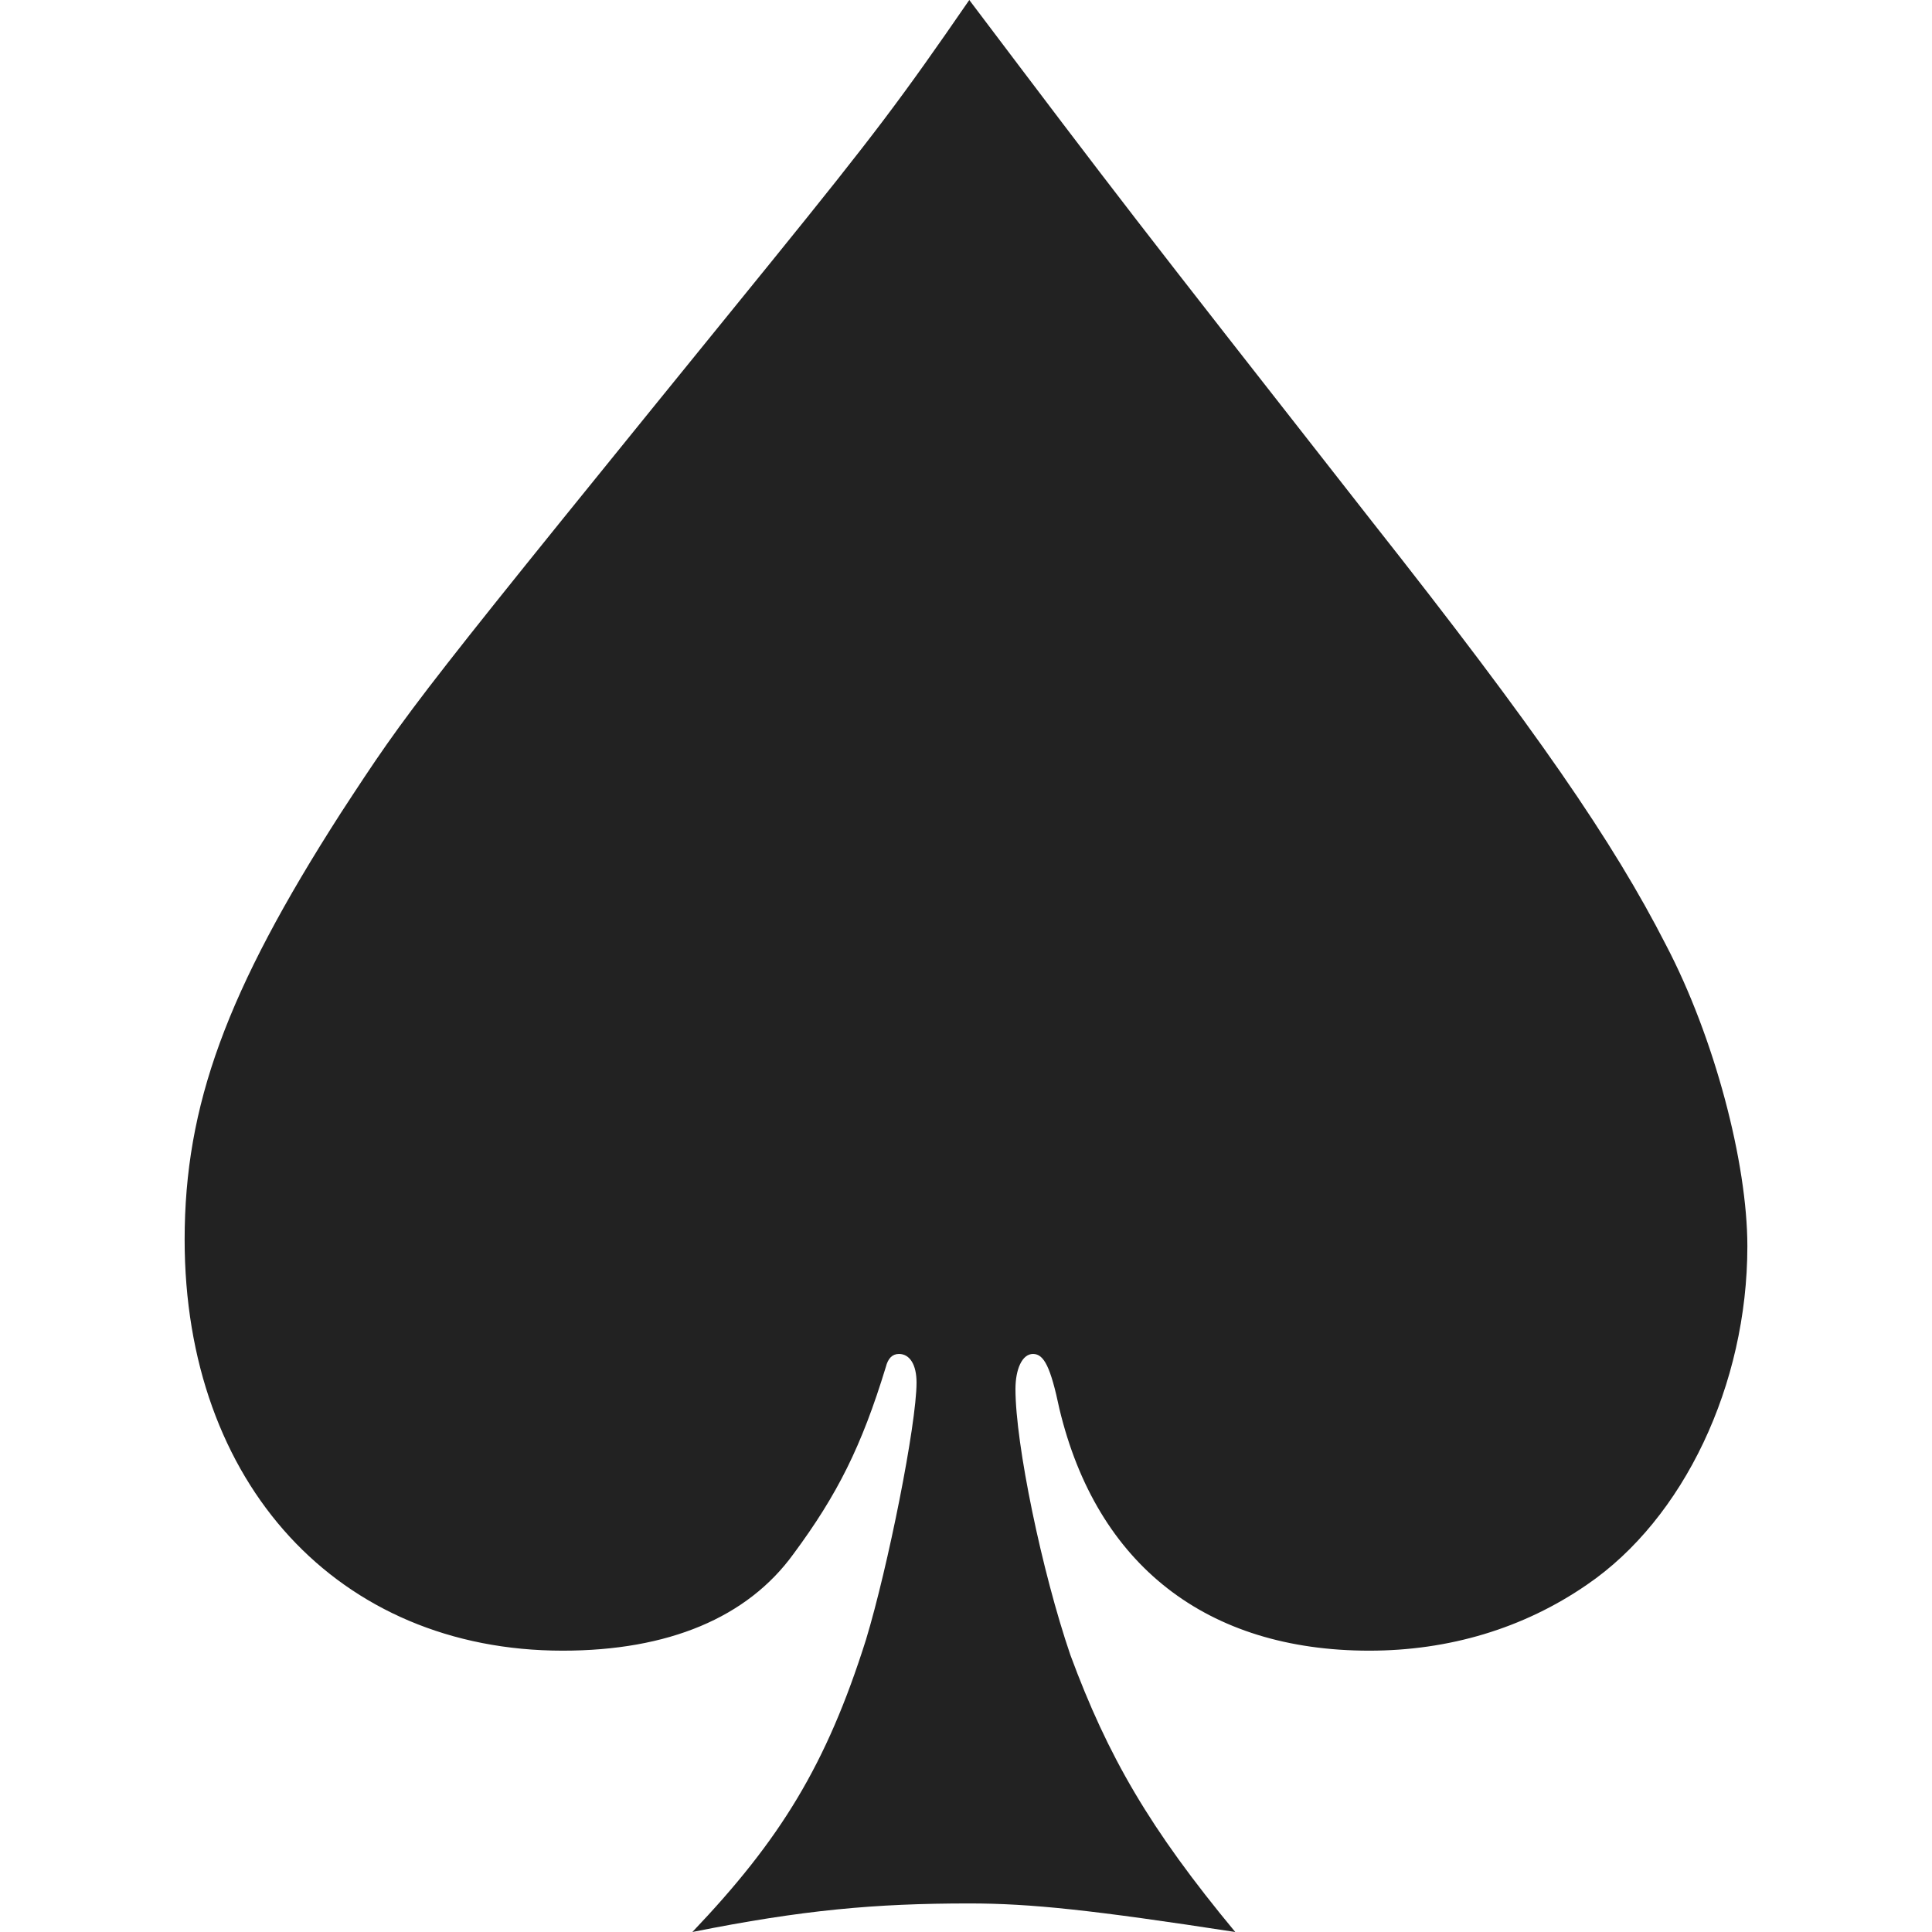 <?xml version="1.0" encoding="UTF-8"?>
<!DOCTYPE svg PUBLIC "-//W3C//DTD SVG 1.1//EN" "http://www.w3.org/Graphics/SVG/1.1/DTD/svg11.dtd">
<svg version="1.1" xmlns="http://www.w3.org/2000/svg" xmlns:xlink="http://www.w3.org/1999/xlink" x="0" y="0" width="60" height="60" viewBox="0, 0, 60, 60">
  <g id="Layer_1">
    <path d="M30.102,0 C27.986,3.072 27.167,4.164 23.959,8.123 C12.765,21.911 12.765,21.911 10.58,25.256 C7.031,30.785 5.734,34.334 5.734,38.498 C5.734,46.075 10.512,51.263 17.474,51.263 C20.751,51.263 23.208,50.239 24.642,48.259 C26.007,46.416 26.758,44.915 27.509,42.457 C27.577,42.184 27.713,42.048 27.918,42.048 C28.259,42.048 28.464,42.389 28.464,42.935 C28.464,44.232 27.577,48.669 26.894,50.922 C25.666,54.812 24.232,57.133 21.502,60 C24.915,59.317 27.167,59.113 30.102,59.113 C32.014,59.113 33.925,59.317 38.362,60 C35.7,56.792 34.403,54.539 33.242,51.399 C32.355,48.805 31.536,44.846 31.536,43.14 C31.536,42.526 31.741,42.048 32.082,42.048 C32.423,42.048 32.628,42.457 32.901,43.754 C34.061,48.601 37.474,51.263 42.526,51.263 C44.983,51.263 47.304,50.58 49.283,49.215 C52.287,47.167 54.266,43.003 54.266,38.703 C54.266,36.109 53.242,32.218 51.741,29.352 C50.102,26.143 47.713,22.662 42.594,16.177 C34.949,6.416 34.949,6.416 30.102,0 z" fill="#222222"/>
  </g>
</svg>
